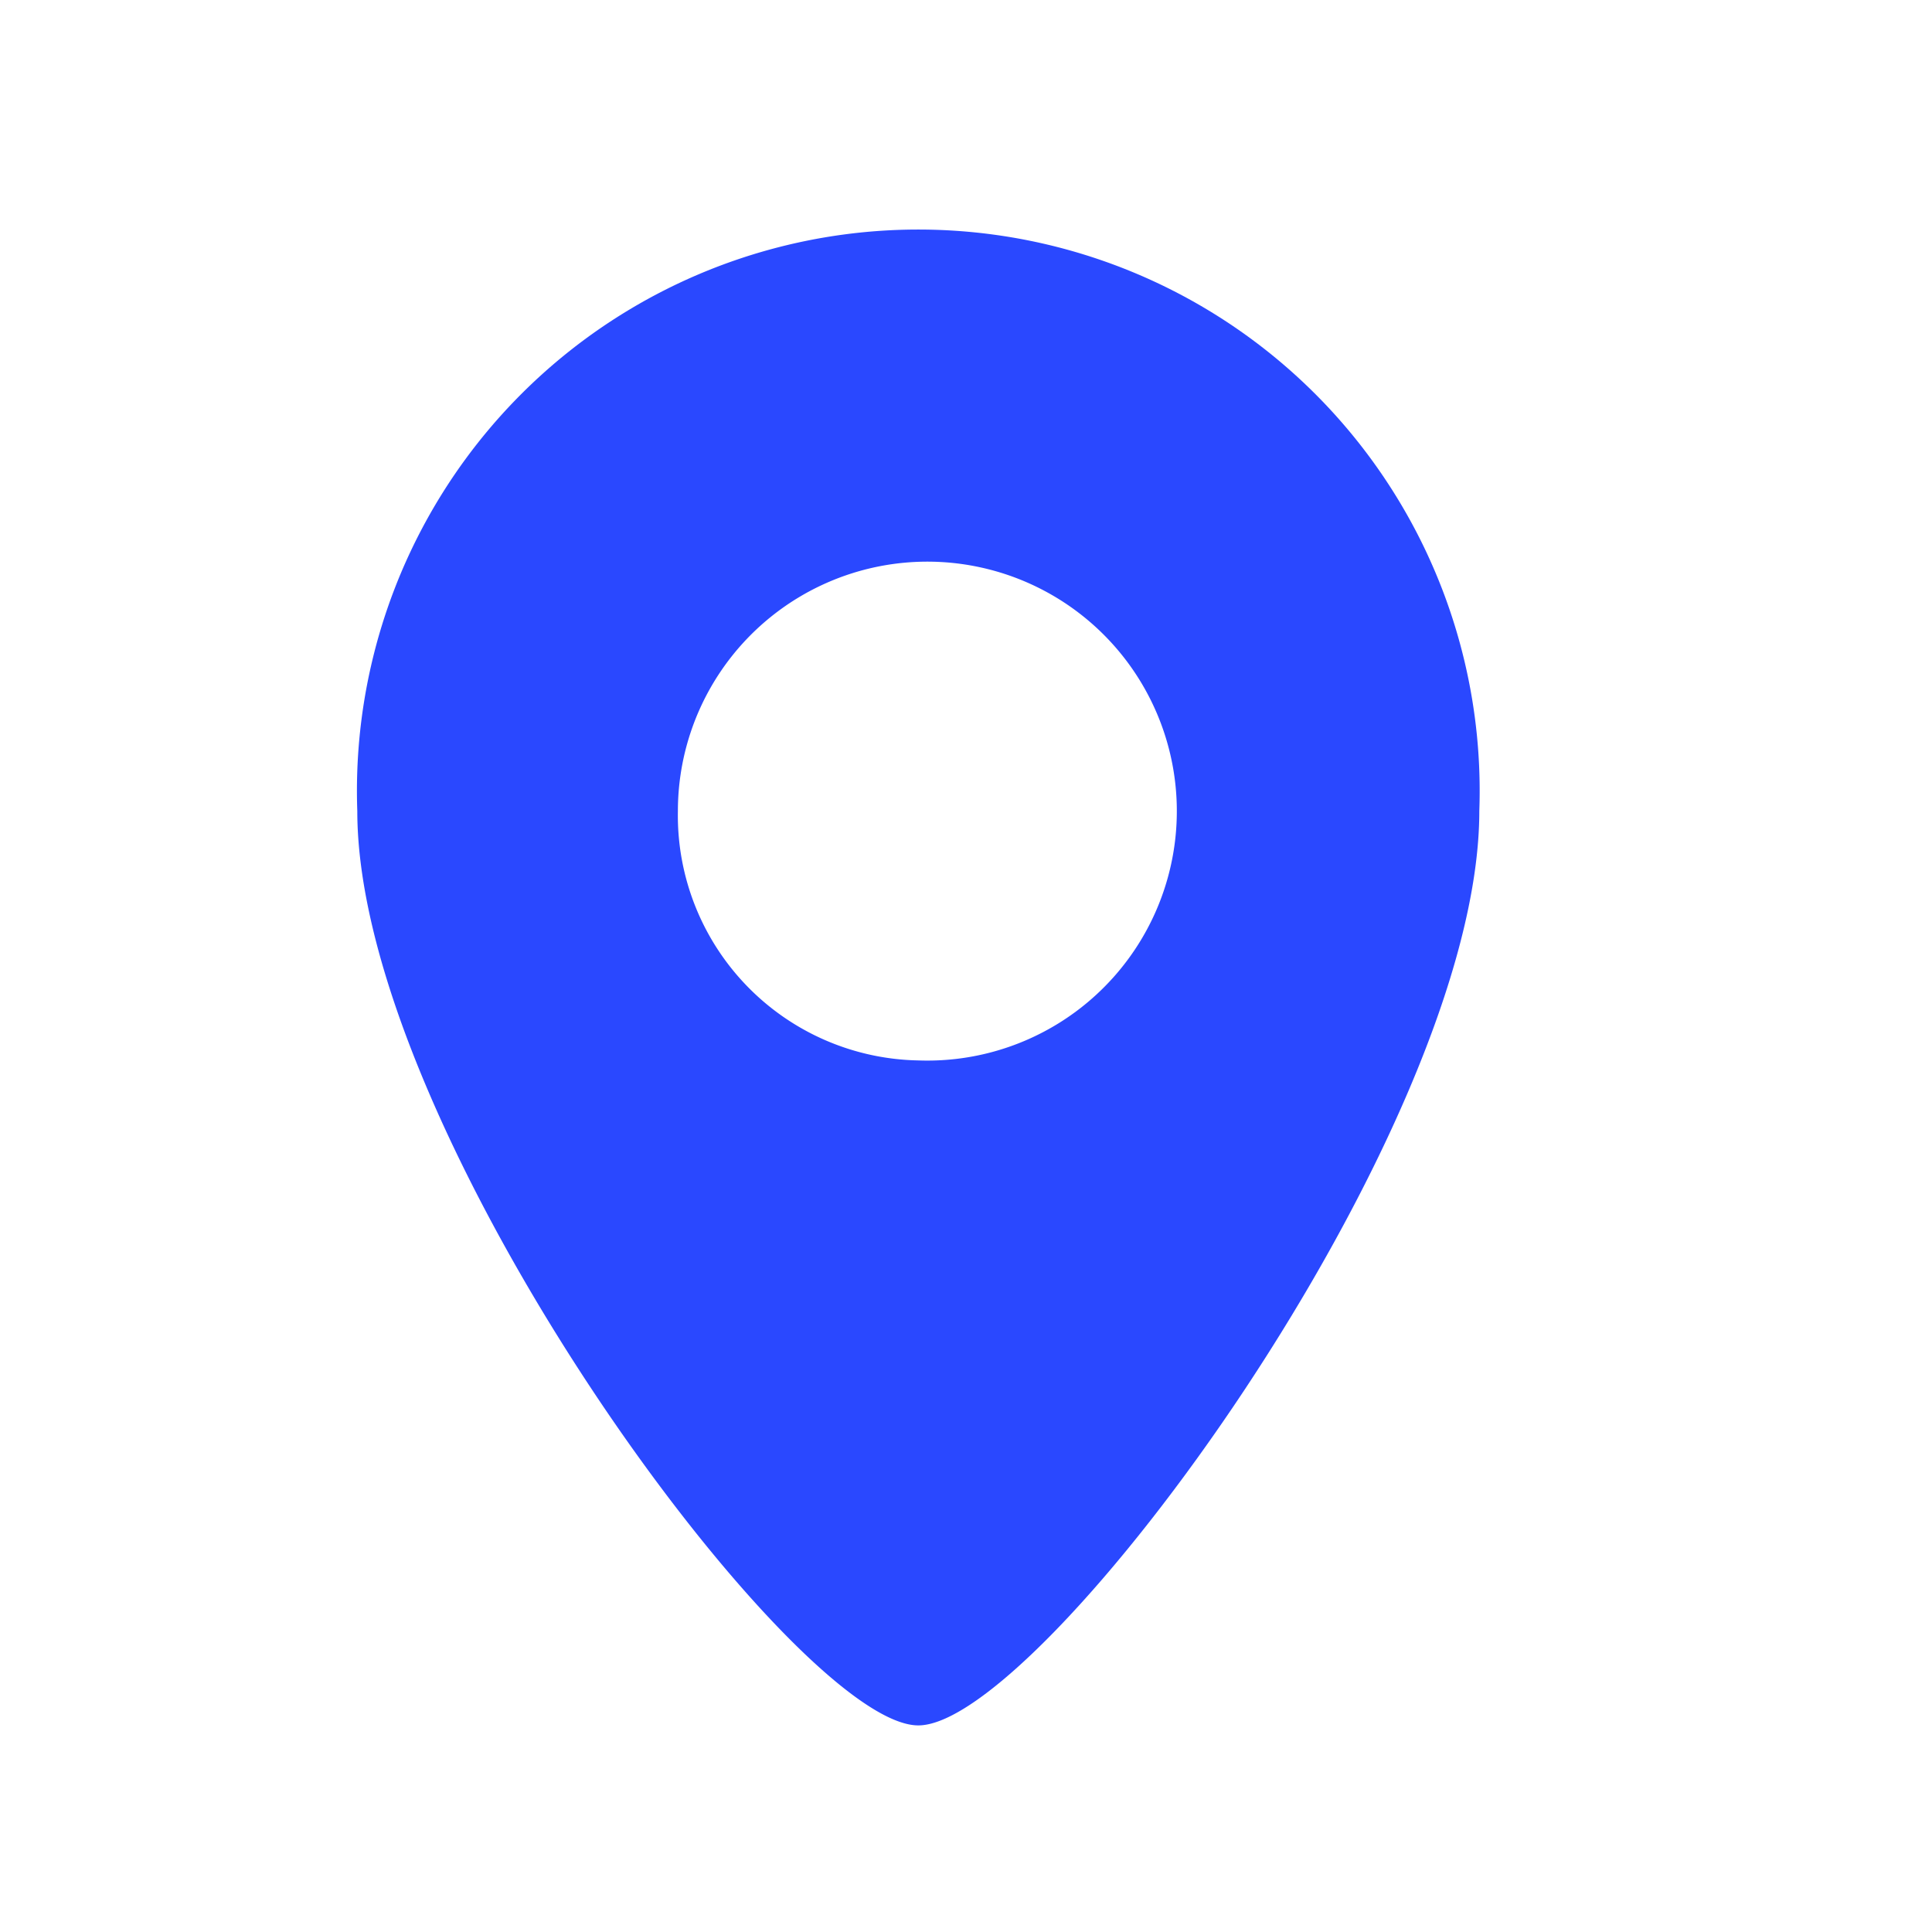 <svg xmlns="http://www.w3.org/2000/svg" xmlns:xlink="http://www.w3.org/1999/xlink" width="16" height="16" viewBox="0 0 16 16"><defs><style>.a{fill:#606060;}.b{clip-path:url(#a);}.c{fill:#2a48ff;fill-rule:evenodd;}</style><clipPath id="a"><rect class="a" width="16" height="16"/></clipPath></defs><g class="b"><path class="c" d="M572.646,117.39c1.025,0,4.646-4.91,4.646-7.572a4.649,4.649,0,1,0-9.292,0C568,112.479,571.621,117.39,572.646,117.39Zm0-5.507a2.066,2.066,0,1,0-1.991-2.065A2.029,2.029,0,0,0,572.646,111.883Z" transform="translate(-565.041 -103.101)"/></g></svg>
